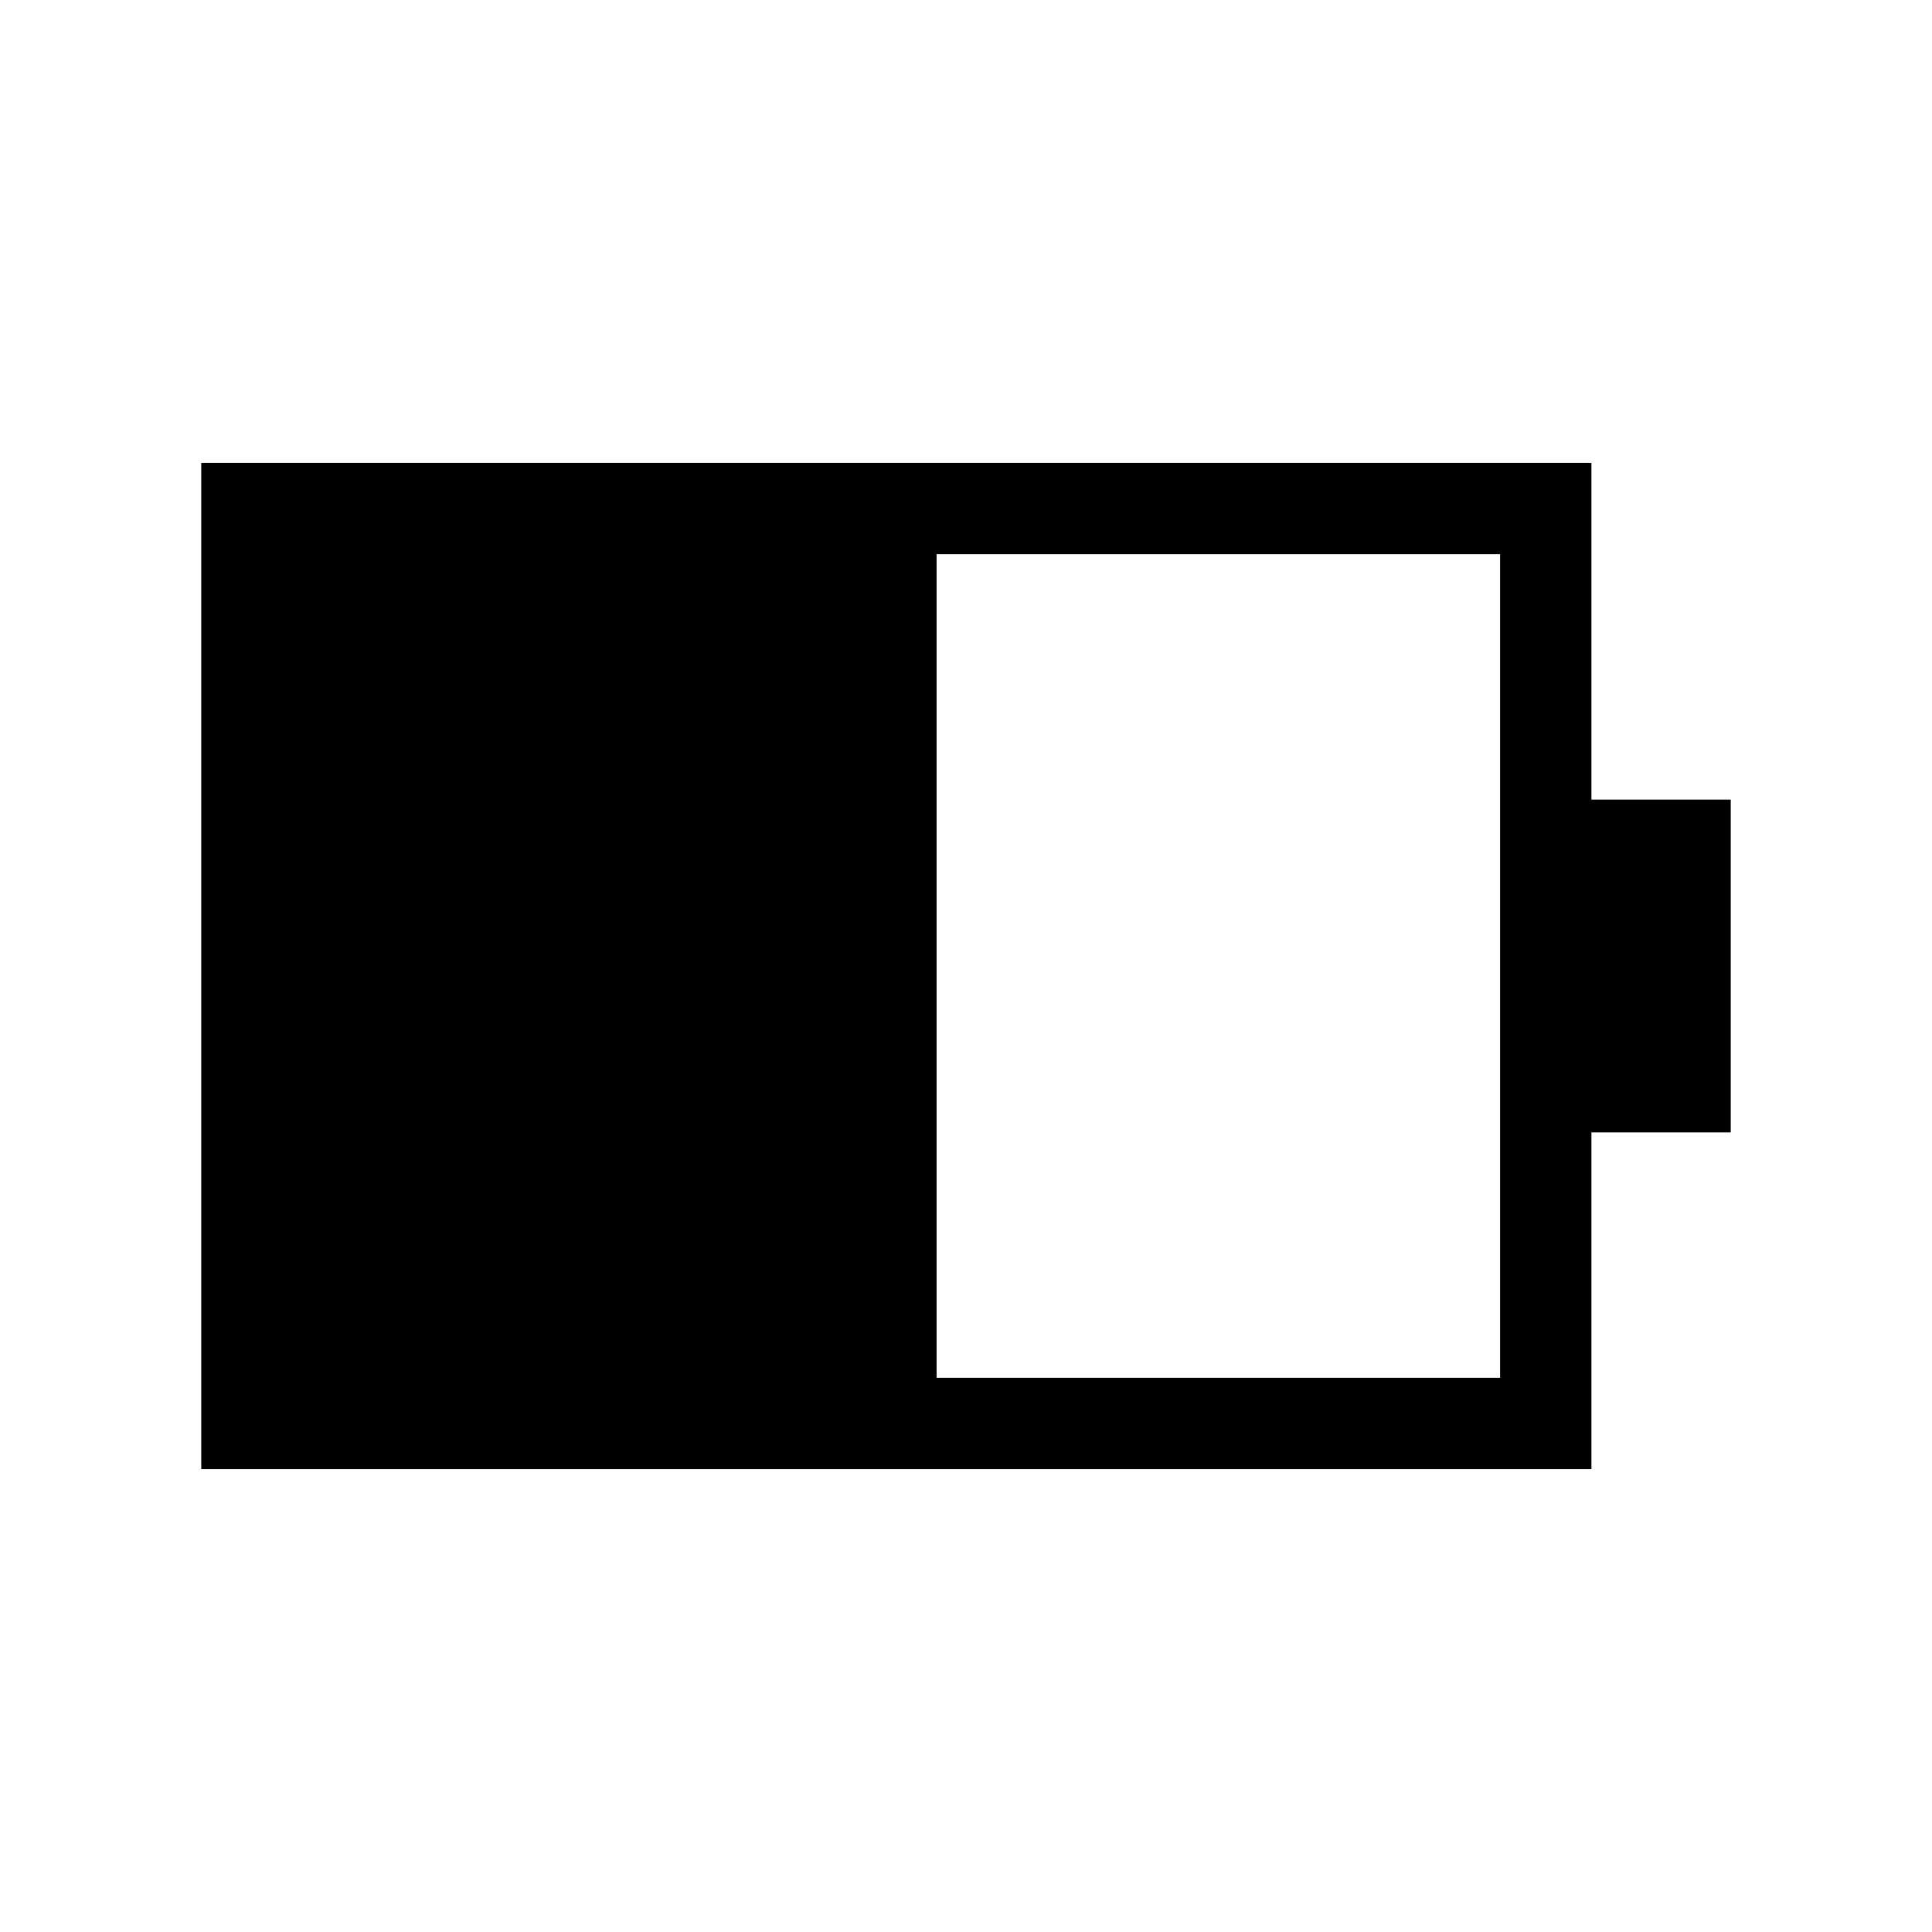 <svg xmlns="http://www.w3.org/2000/svg" width="48" height="48" viewBox="0 -960 960 960"><path d="M465.39-275.39h280v-409.22h-280v409.22ZM100-230v-500h690.77v167.31H860v165.38h-69.23V-230H100Z"/></svg>